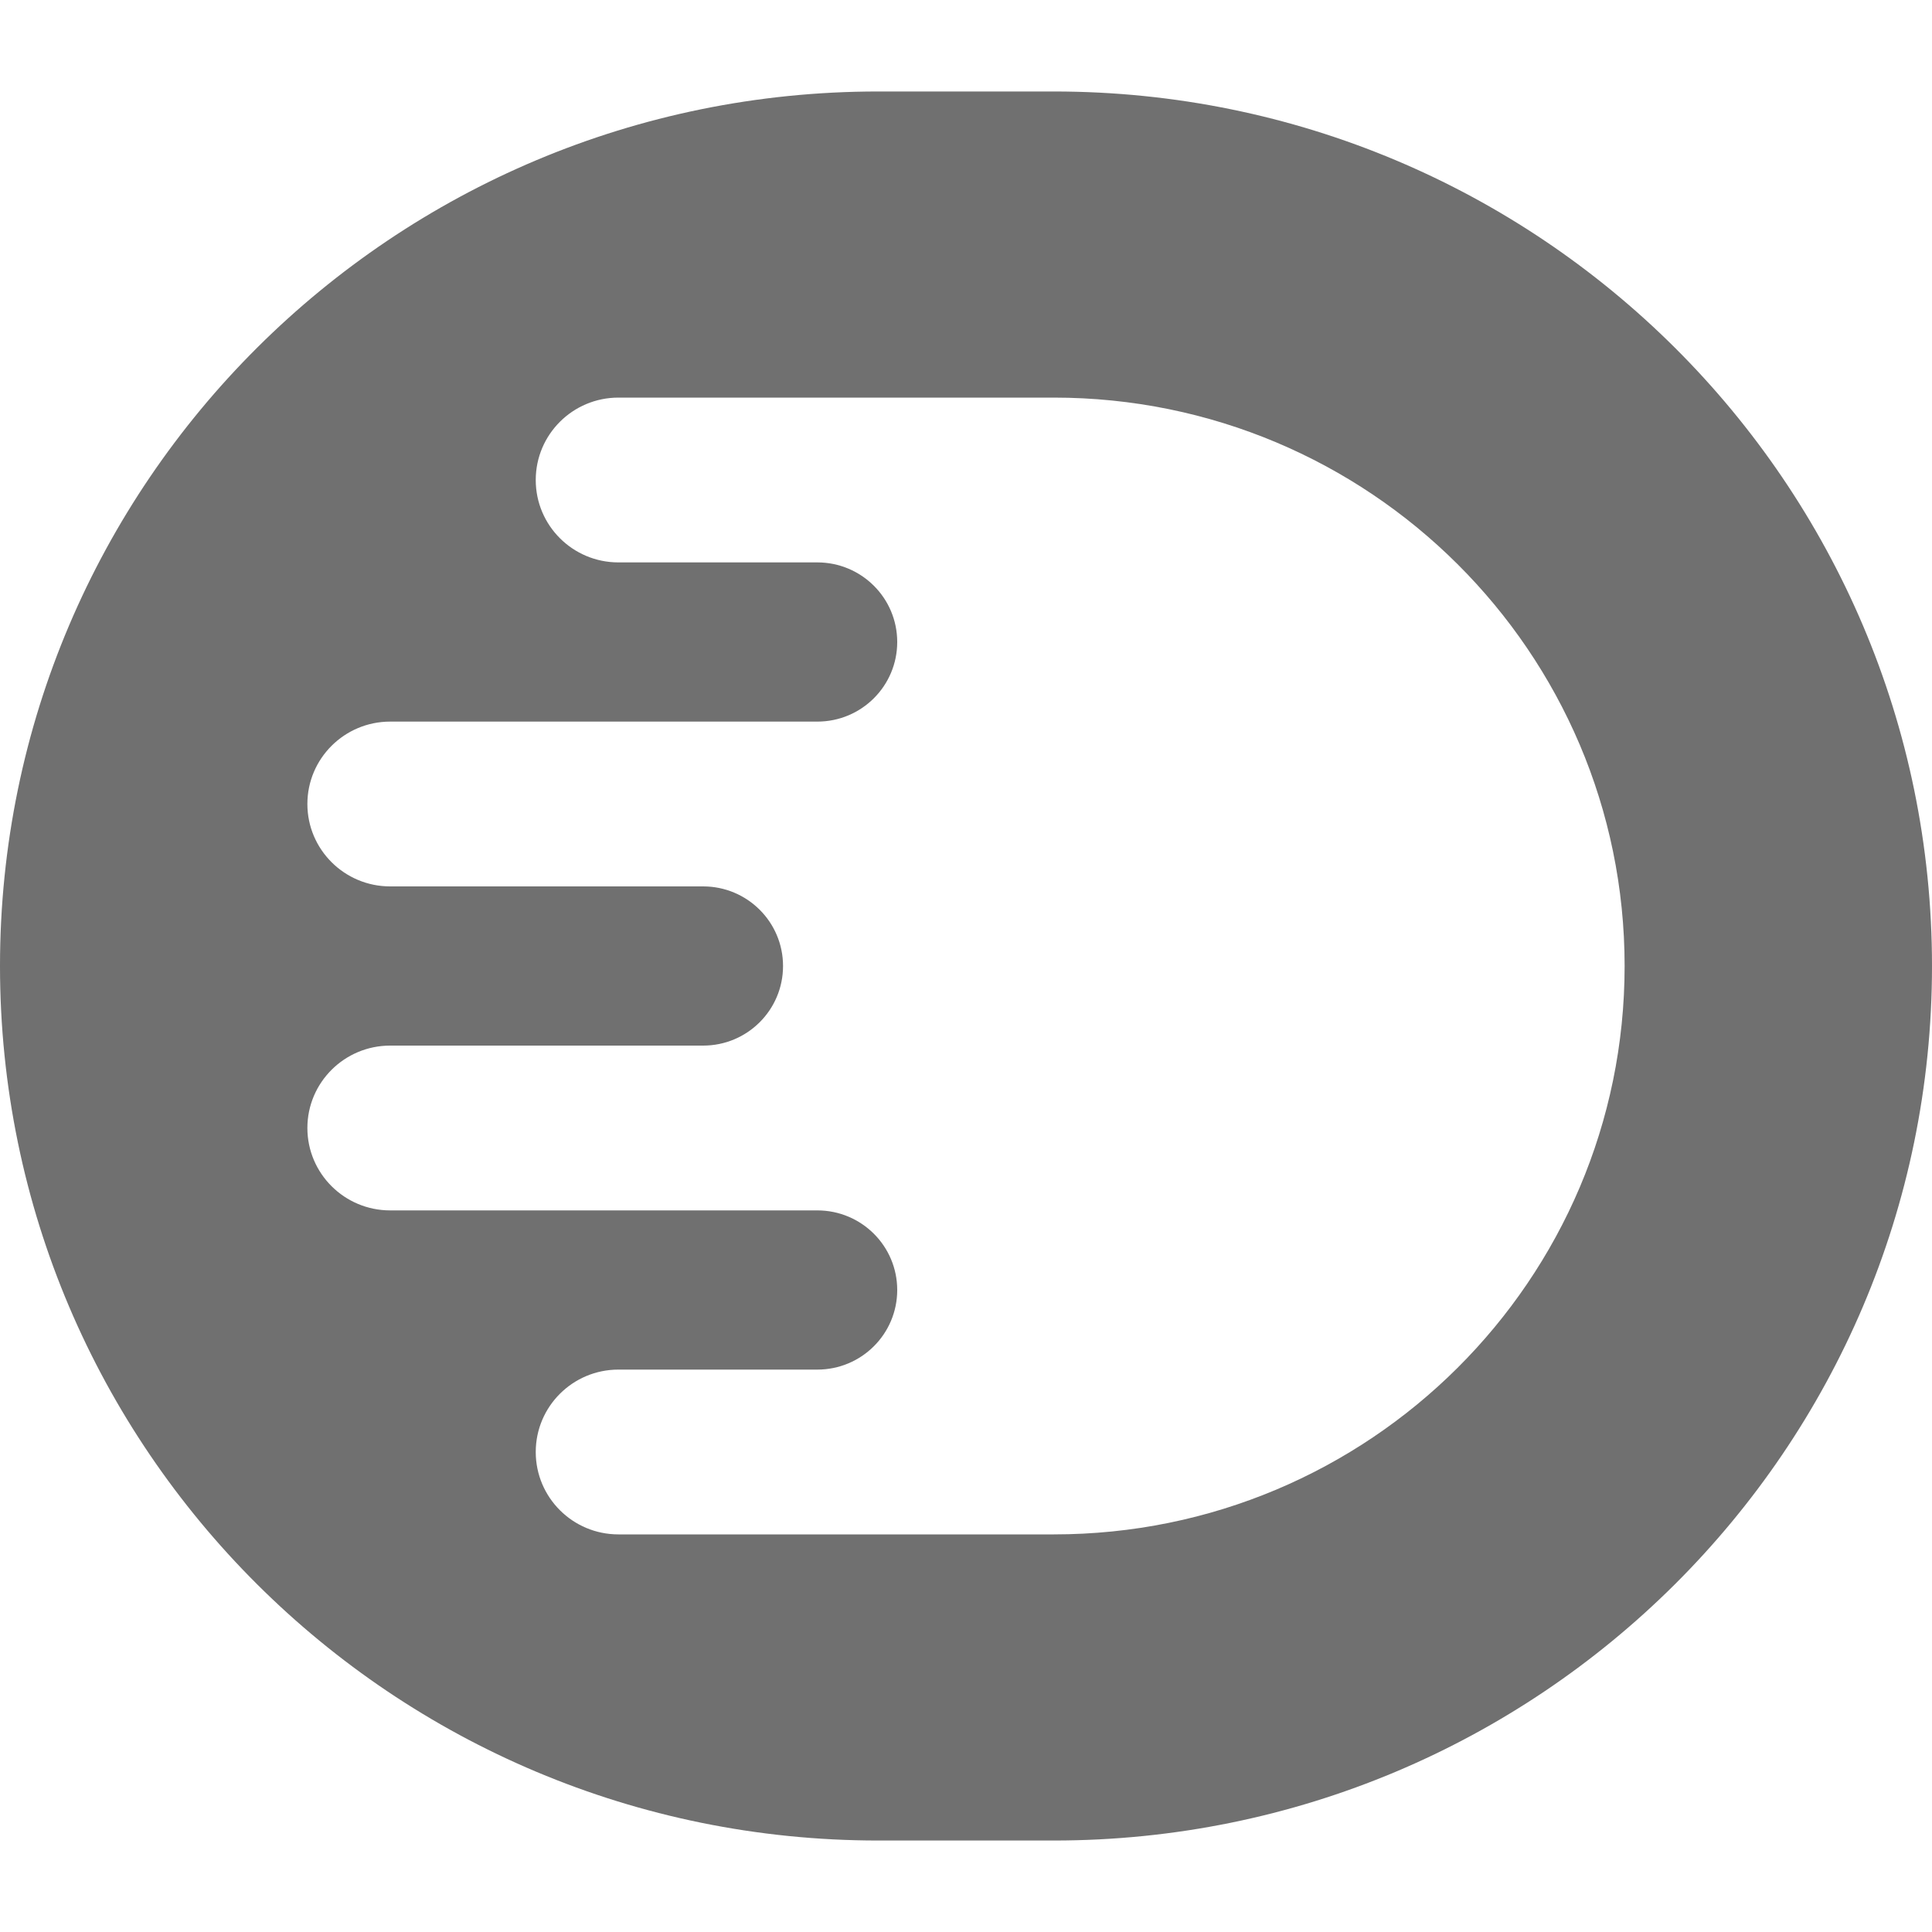 <svg width="20" height="20" viewBox="0 0 20 20" fill="none" xmlns="http://www.w3.org/2000/svg">
<path fill-rule="evenodd" clip-rule="evenodd" d="M10.909 0.947H9.091C4.07 0.947 0 5 0 10V10C0 15 4.07 19.053 9.091 19.053H10.909C15.93 19.053 20 15 20 10V10C20 5 15.93 0.947 10.909 0.947ZM16.818 10C16.818 13.25 14.173 15.884 10.909 15.884H6.402C5.929 15.884 5.546 15.502 5.546 15.031V15.031C5.546 14.56 5.929 14.178 6.402 14.178H8.461C8.918 14.178 9.288 13.809 9.288 13.354V13.354C9.288 12.899 8.918 12.53 8.461 12.53H4.039C3.566 12.53 3.182 12.148 3.182 11.677V11.677C3.182 11.206 3.566 10.824 4.039 10.824H7.279C7.736 10.824 8.106 10.455 8.106 10V10C8.106 9.545 7.736 9.176 7.279 9.176H4.039C3.566 9.176 3.182 8.794 3.182 8.323V8.323C3.182 7.852 3.566 7.47 4.039 7.47H8.461C8.918 7.47 9.288 7.101 9.288 6.646V6.646C9.288 6.191 8.918 5.822 8.461 5.822H6.402C5.929 5.822 5.546 5.44 5.546 4.969V4.969C5.546 4.498 5.929 4.116 6.402 4.116H10.909C14.173 4.116 16.818 6.75 16.818 10V10Z" fill="#707070"/>
</svg>
